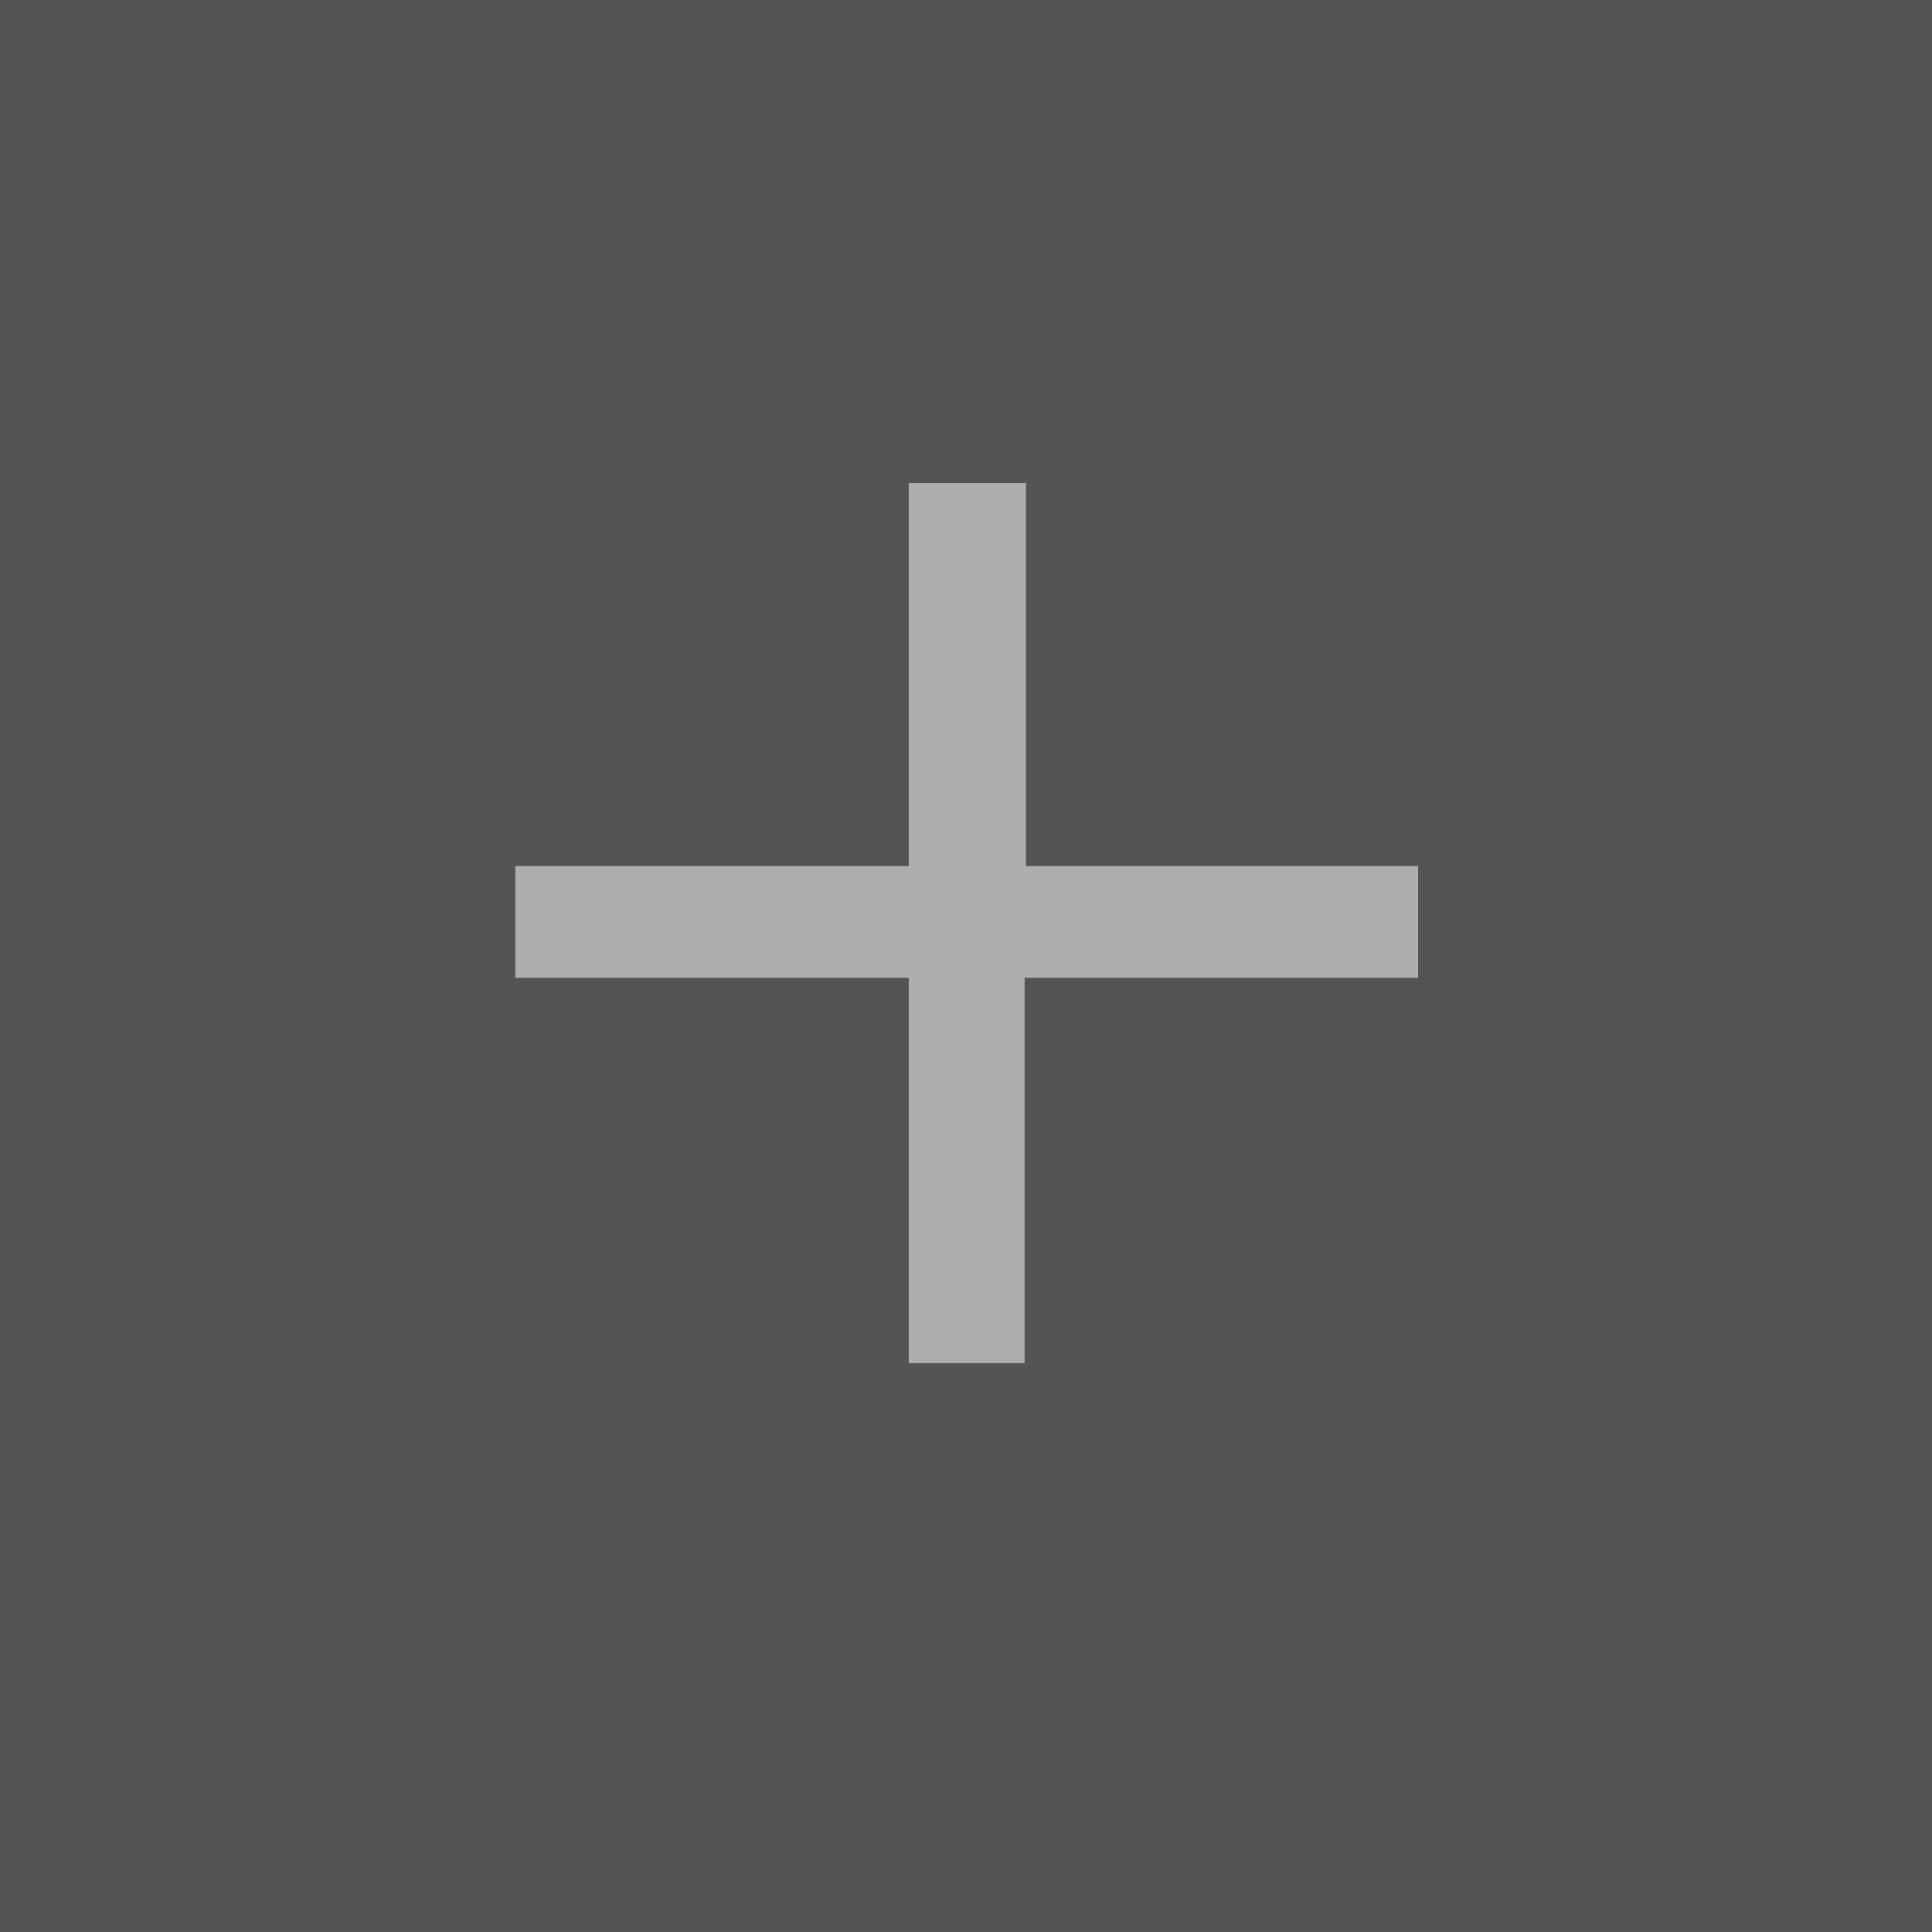 <svg xmlns="http://www.w3.org/2000/svg" viewBox="0 0 42.52 42.52">
    <defs>
        <style>.cls-1{fill:#555454;}.cls-2{fill:#aeaeae;}</style>
    </defs>
    <title>ICONAsset 175</title>
    <g id="Layer_2" data-name="Layer 2">
        <g id="Layer_1-2" data-name="Layer 1">
            <rect class="cls-1" width="42.52" height="42.52"/>
            <path class="cls-2" d="M20,30V21.52H11.34V19.06H20V10.63h2.58v8.43h8.63v2.46H22.55V30Z"/>
        </g>
    </g>
</svg>